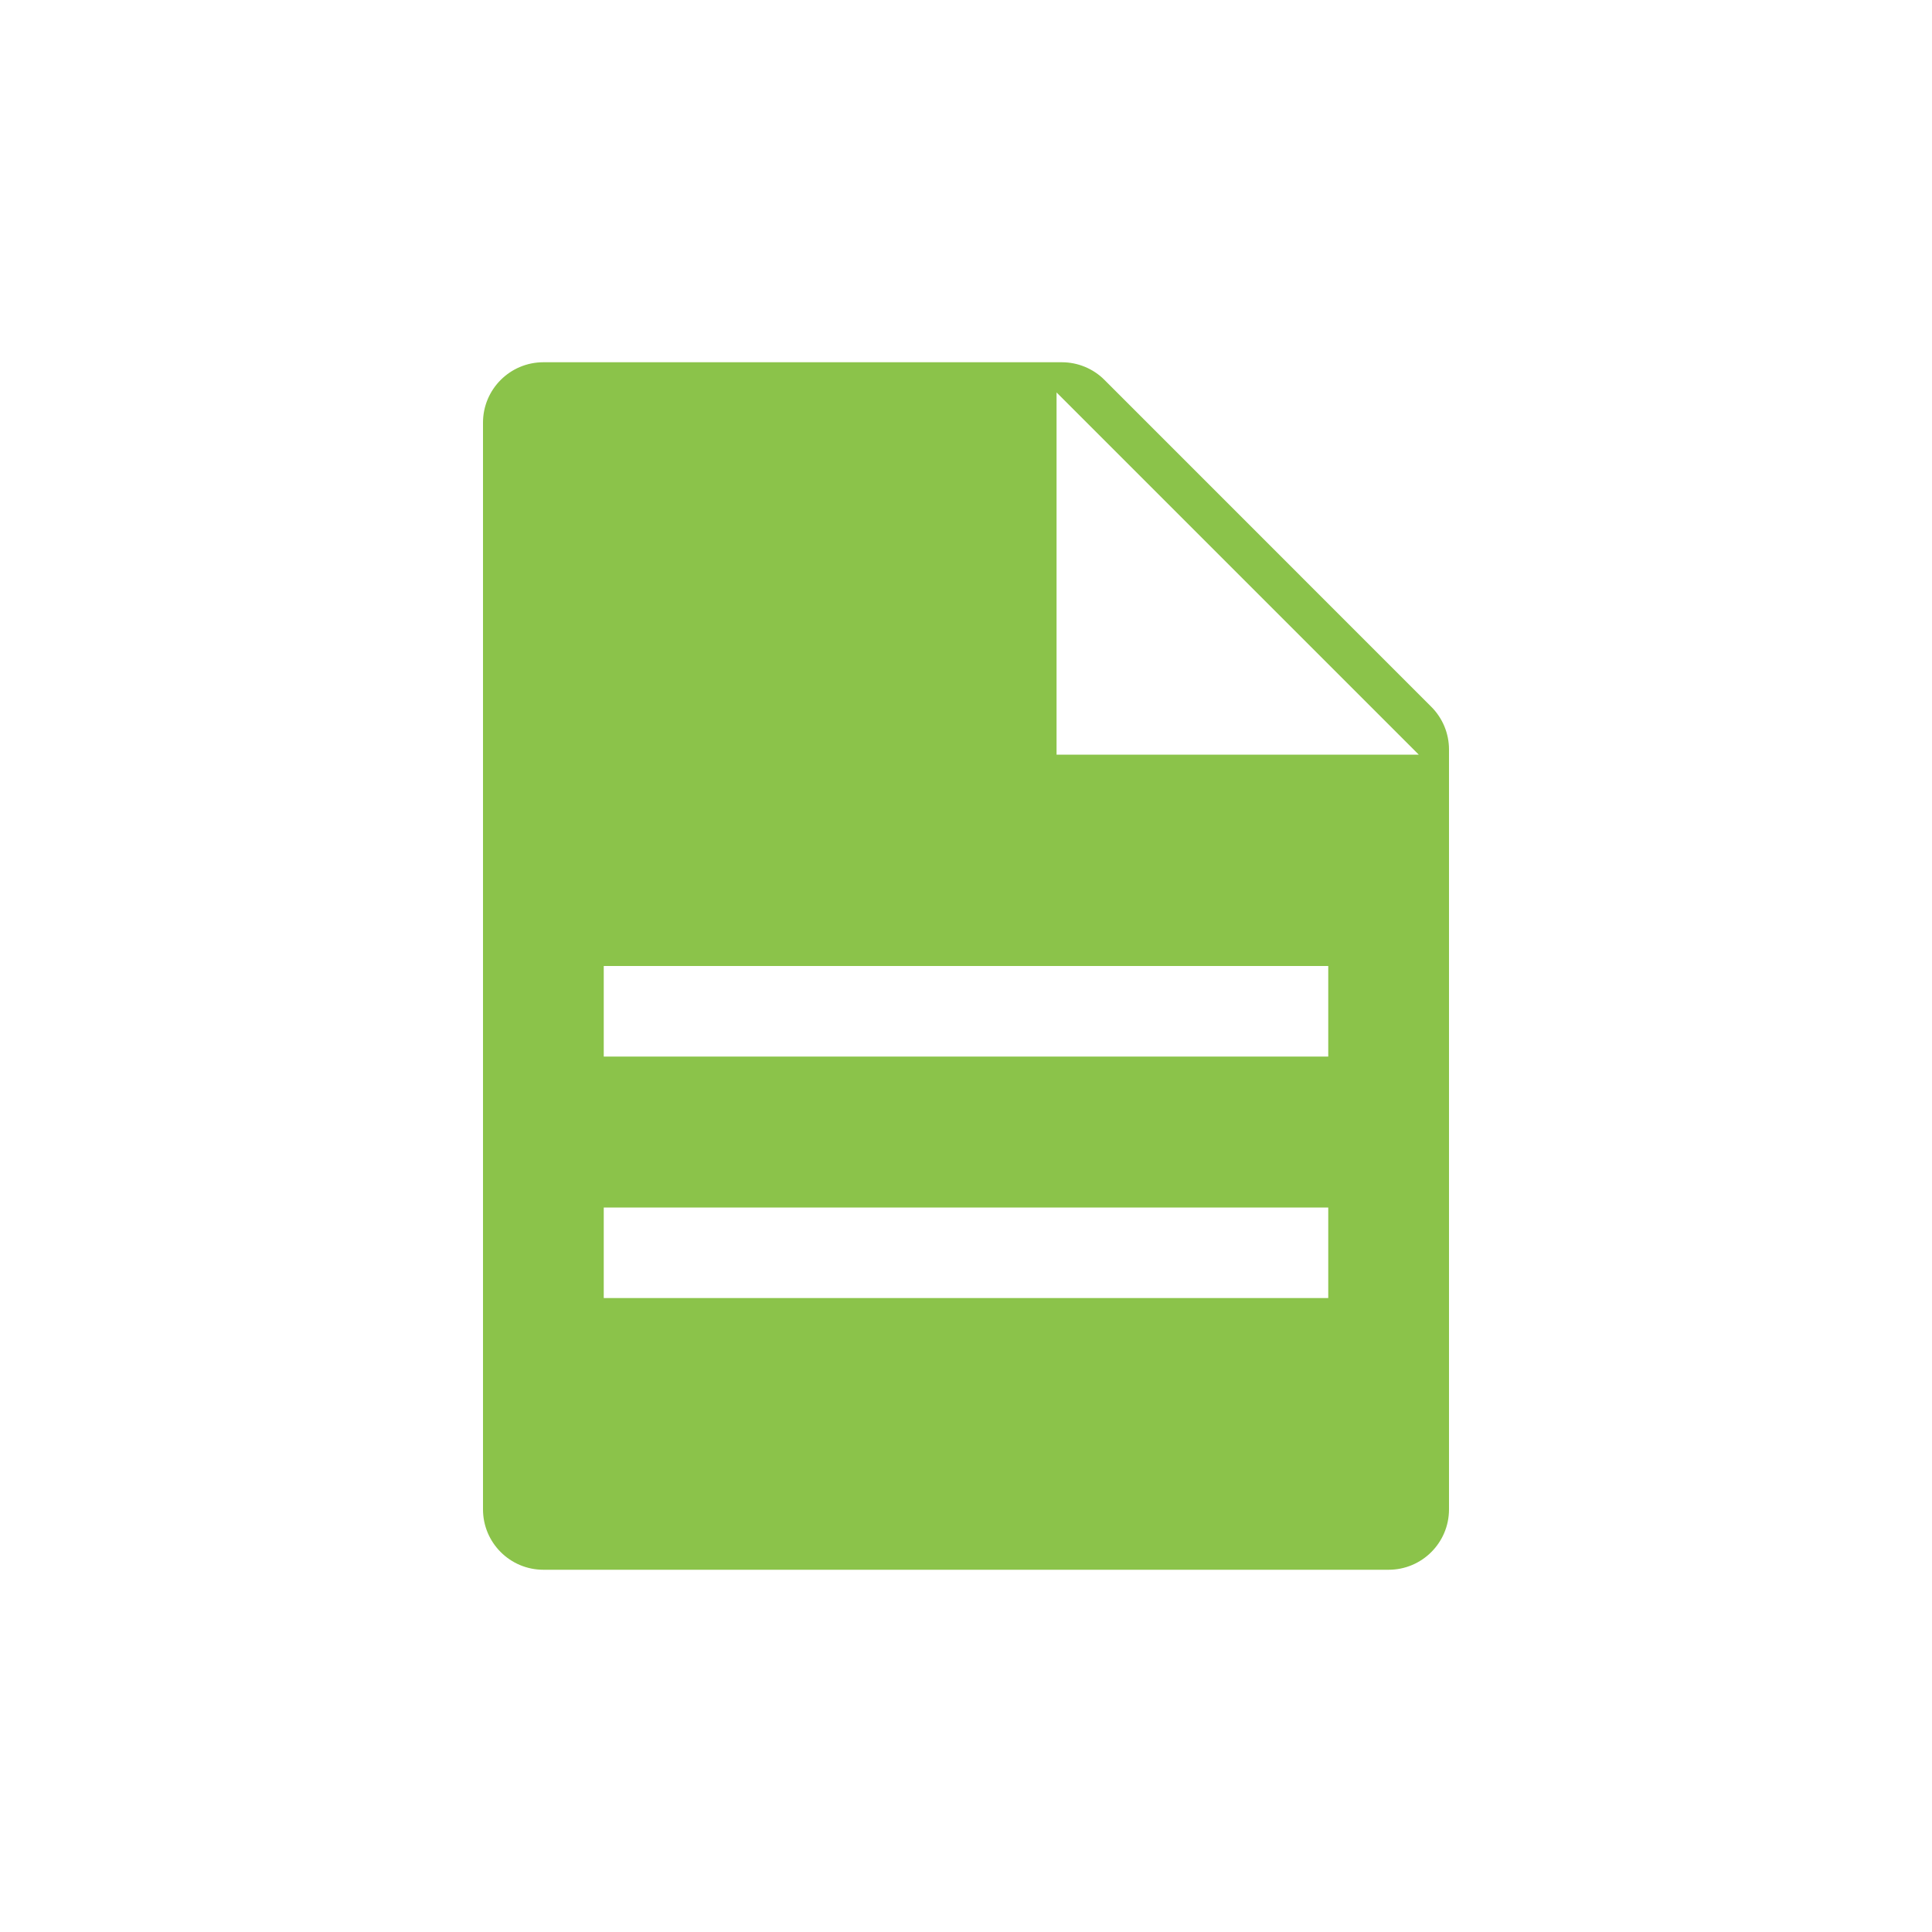 <?xml version="1.0" encoding="UTF-8"?>
<svg width="32px" height="32px" viewBox="0 0 32 32" version="1.1" xmlns="http://www.w3.org/2000/svg" xmlns:xlink="http://www.w3.org/1999/xlink">
    <!-- Generator: Sketch 51.2 (57519) - http://www.bohemiancoding.com/sketch -->
    <title>备注保存</title>
    <desc>Created with Sketch.</desc>
    <defs></defs>
    <g id="Page-1" stroke="none" stroke-width="1" fill="none" fill-rule="evenodd">
        <g id="1-01数据化排产" transform="translate(-872, -112)">
            <g id="1" transform="translate(181, 98)">
                <g id="top">
                    <g id="5" transform="translate(607, 14)">
                        <g id="备注保存" transform="translate(84, 0)">
                            <rect id="Rectangle-2" x="0" y="0" width="32" height="32" rx="2"></rect>
                            <path d="M9,6 L17.587,6 C17.852,6 18.107,6.105 18.294,6.293 L23.707,11.707 C23.895,11.895 24,12.149 24,12.414 L24,25 C24,25.552 23.552,26 23,26 L9,26 C8.448,26 8,25.552 8,25 L8,7 C8,6.448 8.448,6 9,6 Z M10,16 L10,17.5 L22,17.5 L22,16 L10,16 Z M10,20 L10,21.5 L22,21.5 L22,20 L10,20 Z M17.5,6.5 L17.5,12.5 L23.5,12.5 L17.5,6.5 Z" id="Combined-Shape" fill="#8BC34A"></path>
                        </g>
                    </g>
                </g>
            </g>
        </g>
    </g>
</svg>